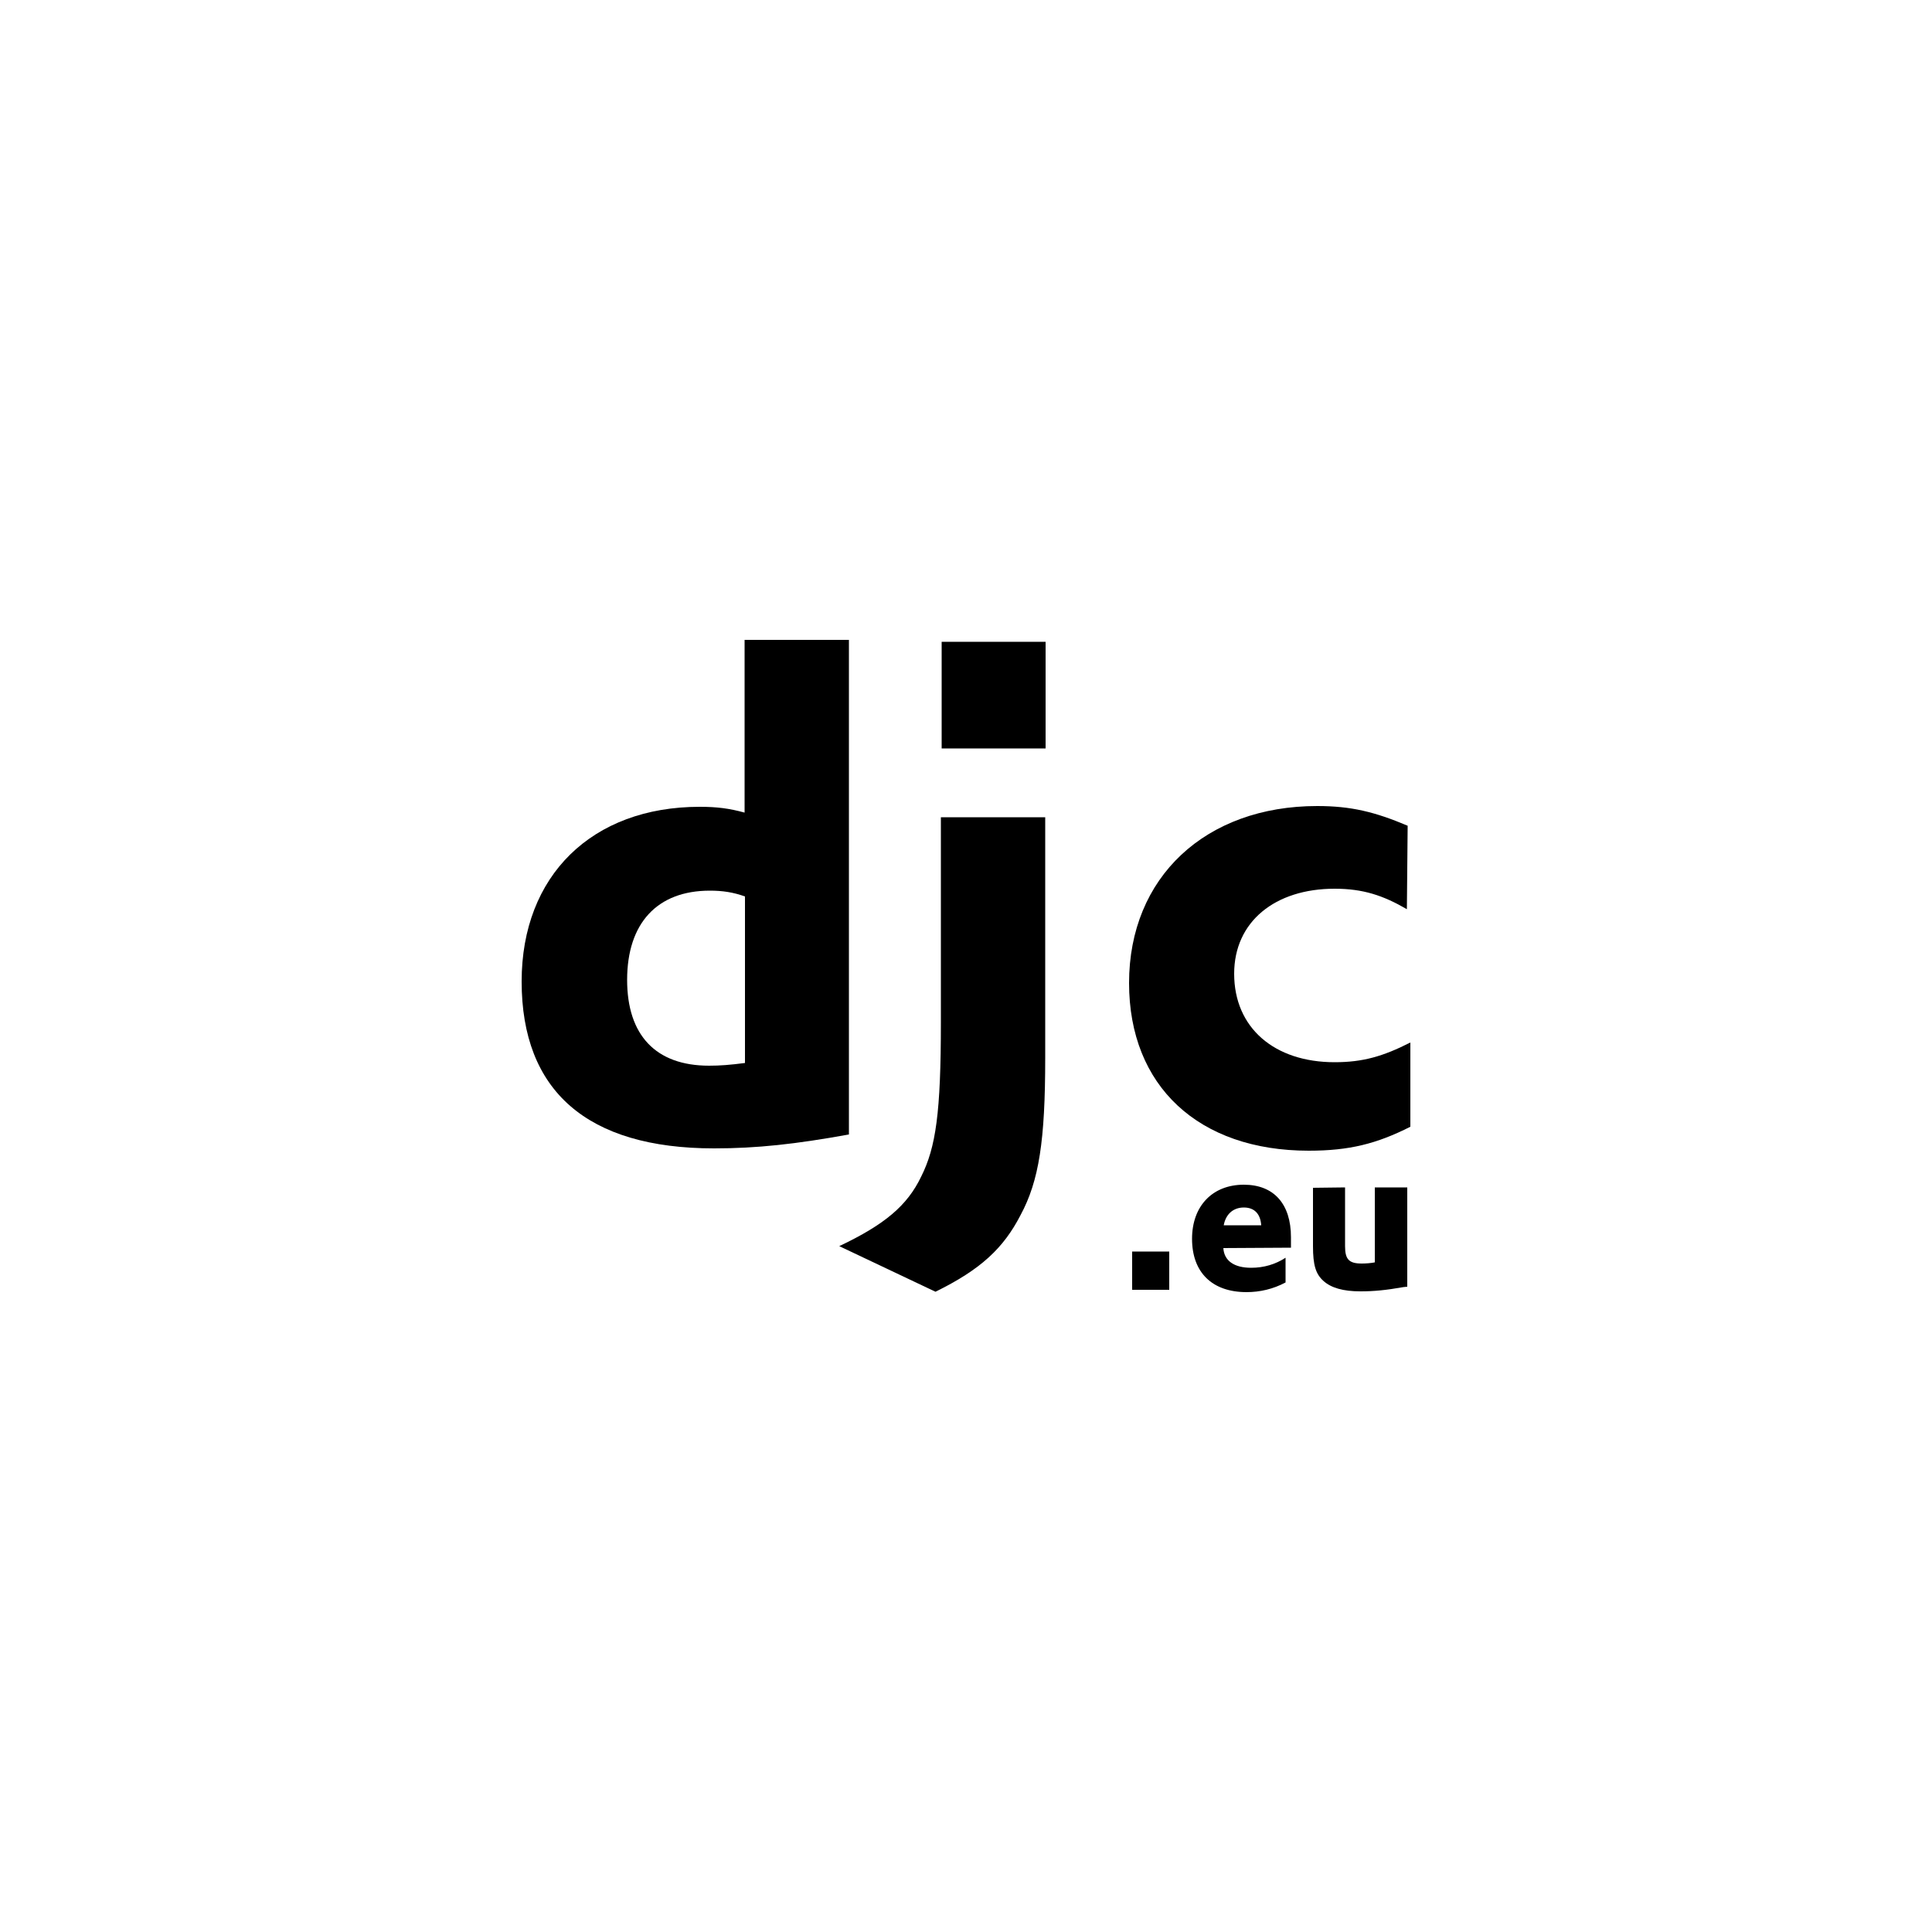 <?xml version="1.0" encoding="utf-8"?>
<!-- Generator: Adobe Illustrator 26.0.3, SVG Export Plug-In . SVG Version: 6.00 Build 0)  -->
<svg version="1.1" id="svg71" xmlns="http://www.w3.org/2000/svg" xmlns:xlink="http://www.w3.org/1999/xlink" x="0px" y="0px"
	 viewBox="0 0 500 500" style="enable-background:new 0 0 500 500;" xml:space="preserve">
<style type="text/css">
	.st0{fill:#FFFFFF;}
	.st1{fill:#863B35;}
	.st2{fill:#003C80;}
	.st3{fill:#4DA0FF;}
	.st4{fill:#265080;}
	.st5{fill:#005FCC;}
	.st6{fill:#0053B3;}
	.st7{fill:#1985FF;}
	.st8{fill:#B37200;}
	.st9{fill:#FFA300;}
</style>
<g>
	<path id="path12_00000125567393542983436820000000066151310333033613_" d="M192.8,165.6h26.9v128c-13.8,2.5-23.8,3.6-34.9,3.6
		c-32.9,0-49.8-14.9-49.8-43.2c0-27.4,18.2-45.2,46.1-45.2c4.4,0,7.6,0.4,11.6,1.5V165.6L192.8,165.6z M192.8,232
		c-3.1-1.1-5.8-1.5-9.1-1.5c-13.6,0-21.4,8.4-21.4,23.1c0,14.3,7.4,22.2,21.2,22.2c2.9,0,5.4-0.2,9.3-0.7V232L192.8,232z"/>
	<path id="path14_00000057834346615623374610000015253024459866032274_" d="M270.5,211.5v62.3c0,21.4-1.6,31.8-6.4,40.7
		c-4.4,8.5-10.2,14-22,19.8l-24.9-11.8c11.8-5.6,17.6-10.5,21.2-18c3.8-7.6,5.1-16.5,5.1-40v-53L270.5,211.5L270.5,211.5z"/>
	<path id="path24_00000006675302042027179170000012451051113378883733_" d="M364.1,235.3c-6.2-3.6-11.4-5.3-18.7-5.3
		c-15.4,0-26,8.5-26,22c0,14,10.4,22.9,26,22.9c7.3,0,12.5-1.5,19.6-5.1v21.8c-8.7,4.4-15.8,6.2-26.3,6.2
		c-28.5,0-46.5-16.7-46.5-43.4c0-27.4,19.8-45.8,48.7-45.8c8.7,0,14.9,1.5,23.4,5.1L364.1,235.3L364.1,235.3z"/>
	<path id="rect38_00000088814900450281564310000016223840013804269983_" d="M243.7,166.1h26.9v27.6h-26.9V166.1z"/>
	<g>
		<path id="path30_00000064328390249728990340000010663834289212675240_" d="M293,323.9h9.6v9.9H293V323.9z"/>
		<path id="path32_00000114038050470107810250000017101802611904460721_" d="M316.6,323c0.2,3.3,2.8,5.1,7.2,5.1
			c3.3,0,6.3-0.9,8.9-2.6v6.4c-3.2,1.7-6.6,2.5-10.1,2.5c-8.9,0-14.1-5.1-14.1-13.8c0-8.5,5.3-14,13.4-14c7.8,0,12.2,5,12.2,13.6
			c0,0.5,0,1.2,0,2.1v0.6L316.6,323L316.6,323z M326.4,317.1c-0.2-3-1.8-4.6-4.5-4.6c-2.8,0-4.7,1.8-5.2,4.6H326.4z"/>
		<path id="path34_00000158732409968393775900000011032882946546956454_" d="M348.1,307.3v15.2c0,3.4,1,4.5,4.3,4.5
			c1.1,0,2.4-0.1,3.4-0.3v-19.4h8.4V333l-1,0.1c-4.5,0.8-7.7,1.1-11.1,1.1c-4.5,0-7.6-0.9-9.6-2.7c-2-1.8-2.7-4.1-2.7-9v-15.1
			L348.1,307.3L348.1,307.3z"/>
	</g>
</g>
</svg>
